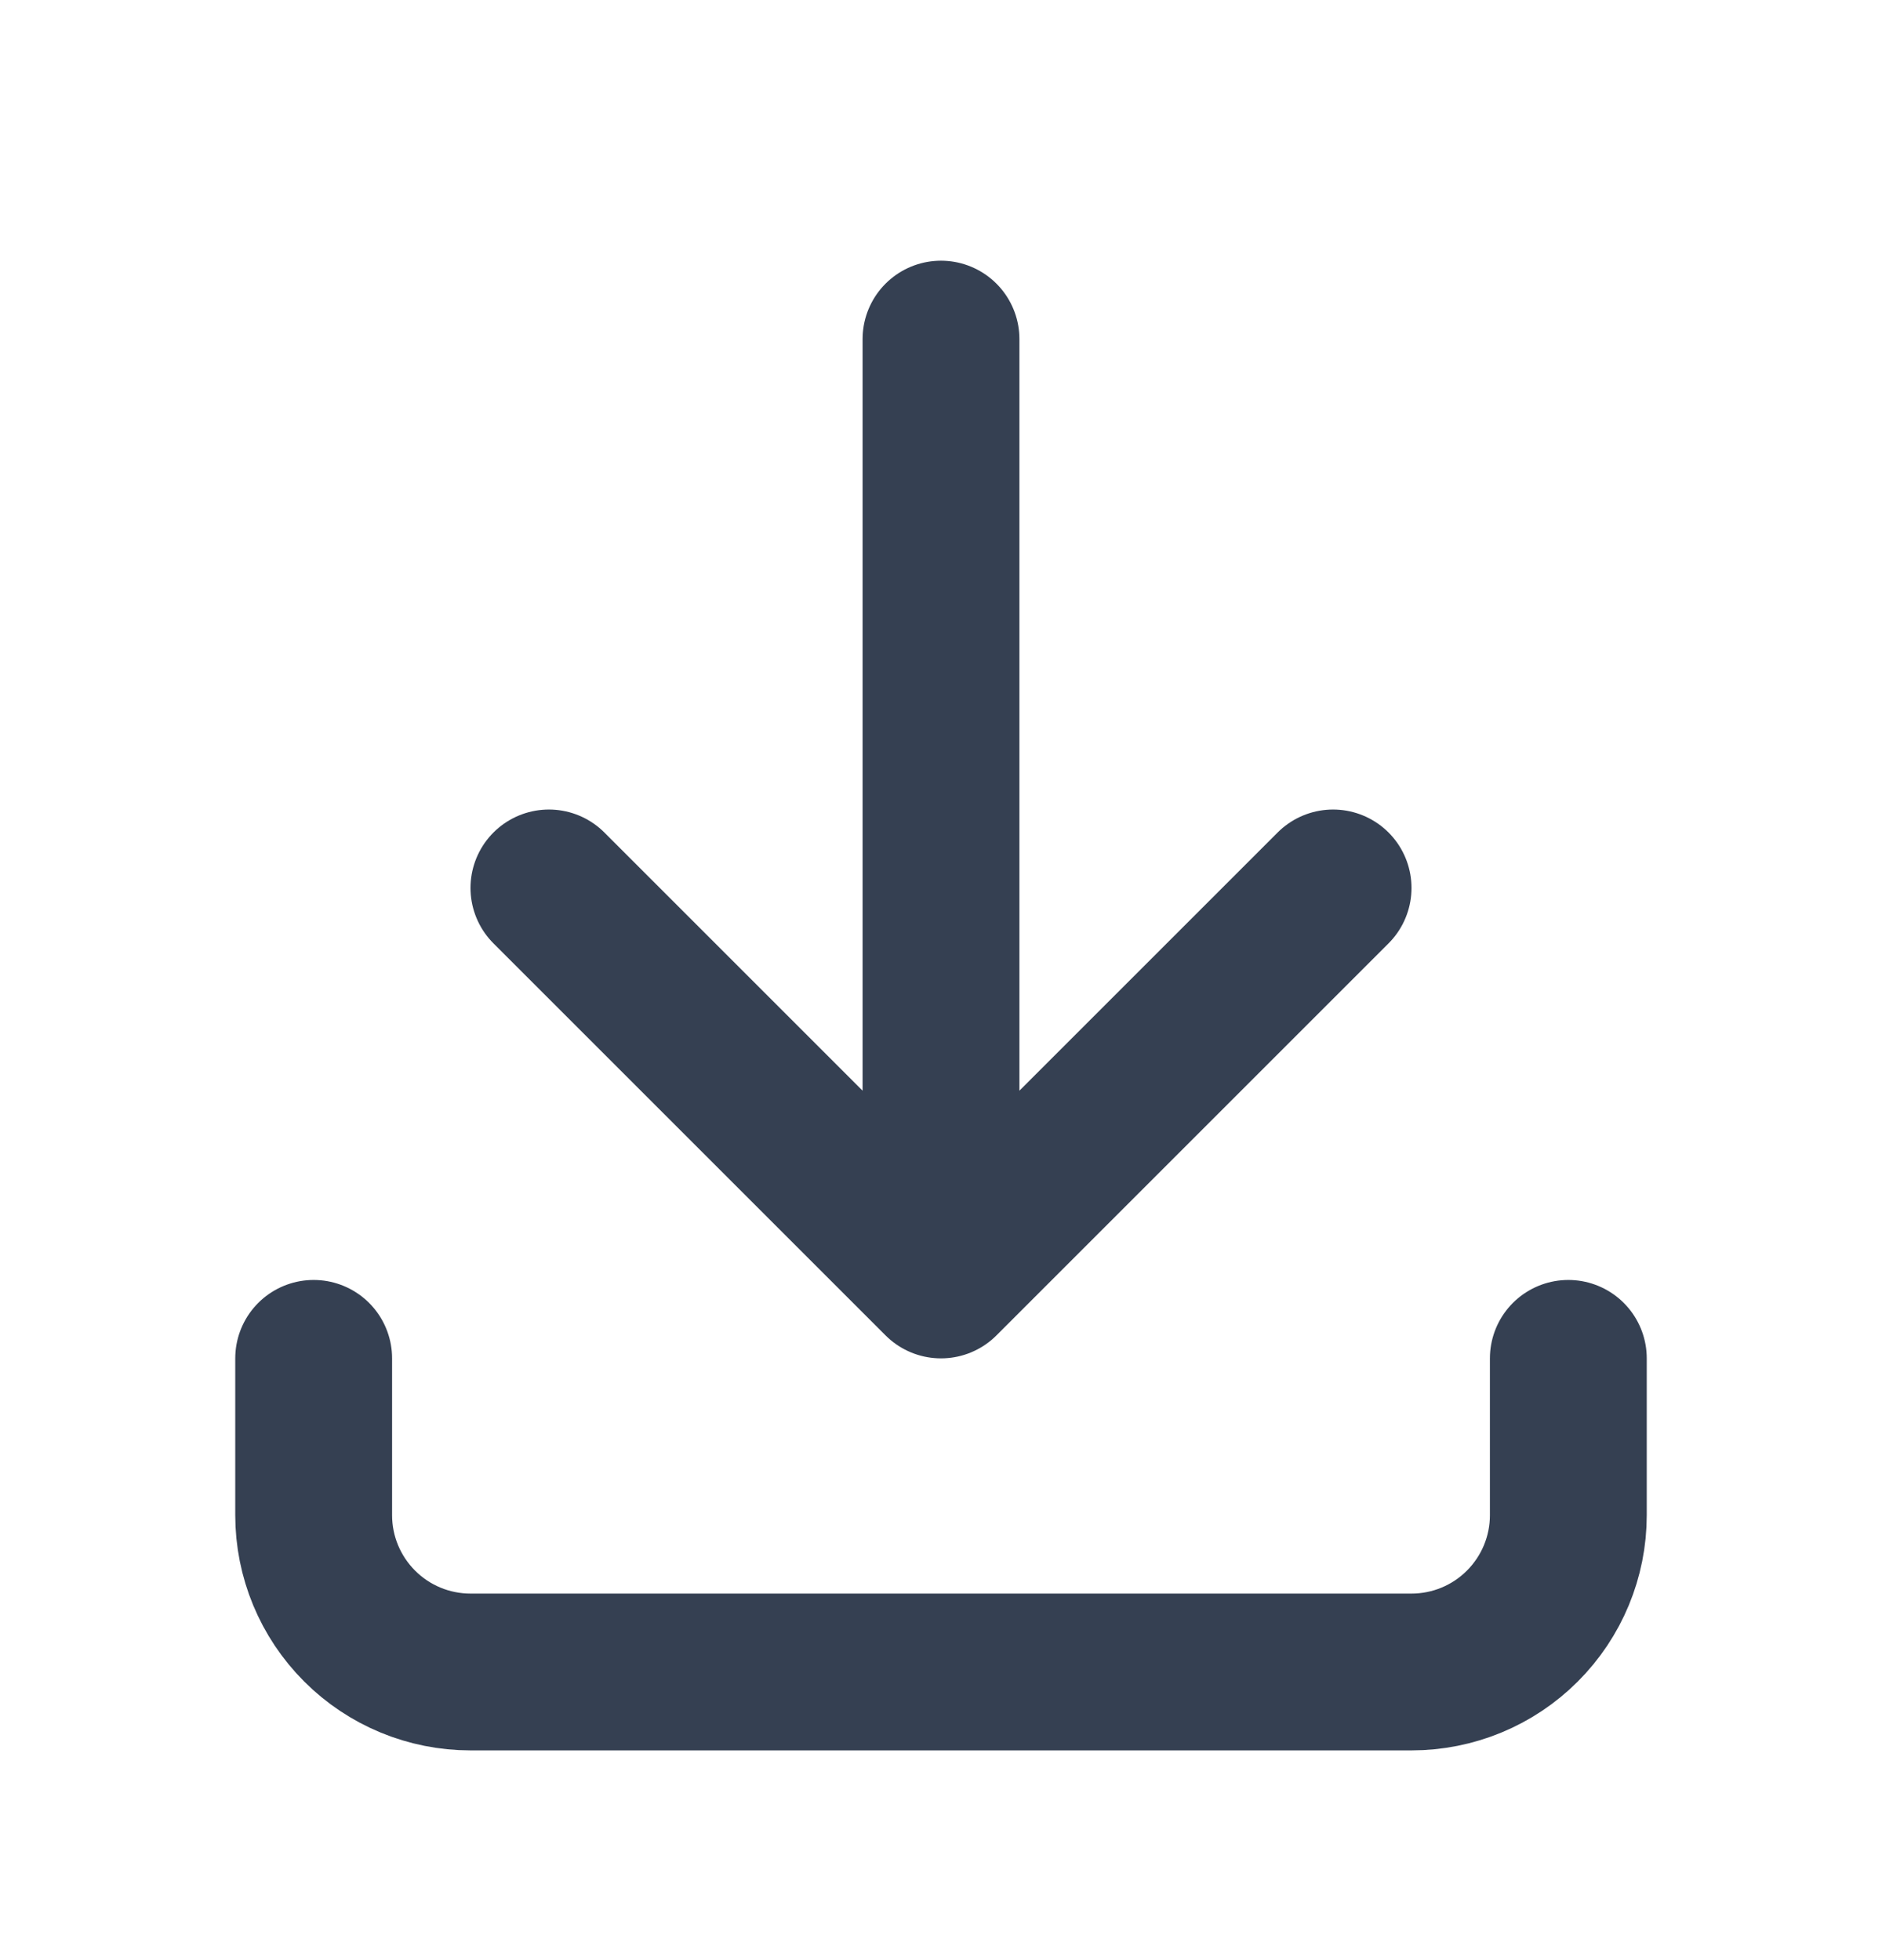 <svg width="24" height="25" viewBox="0 0 24 25" fill="none" xmlns="http://www.w3.org/2000/svg">
<path d="M4 17.325V19.325C4 19.856 4.211 20.364 4.586 20.739C4.961 21.115 5.47 21.325 6 21.325H18C18.53 21.325 19.039 21.115 19.414 20.739C19.789 20.364 20 19.856 20 19.325V17.325M7 11.325L12 16.325M12 16.325L17 11.325M12 16.325V4.325" stroke="#354052" stroke-width="2" stroke-linecap="round" stroke-linejoin="round"/>
</svg>
